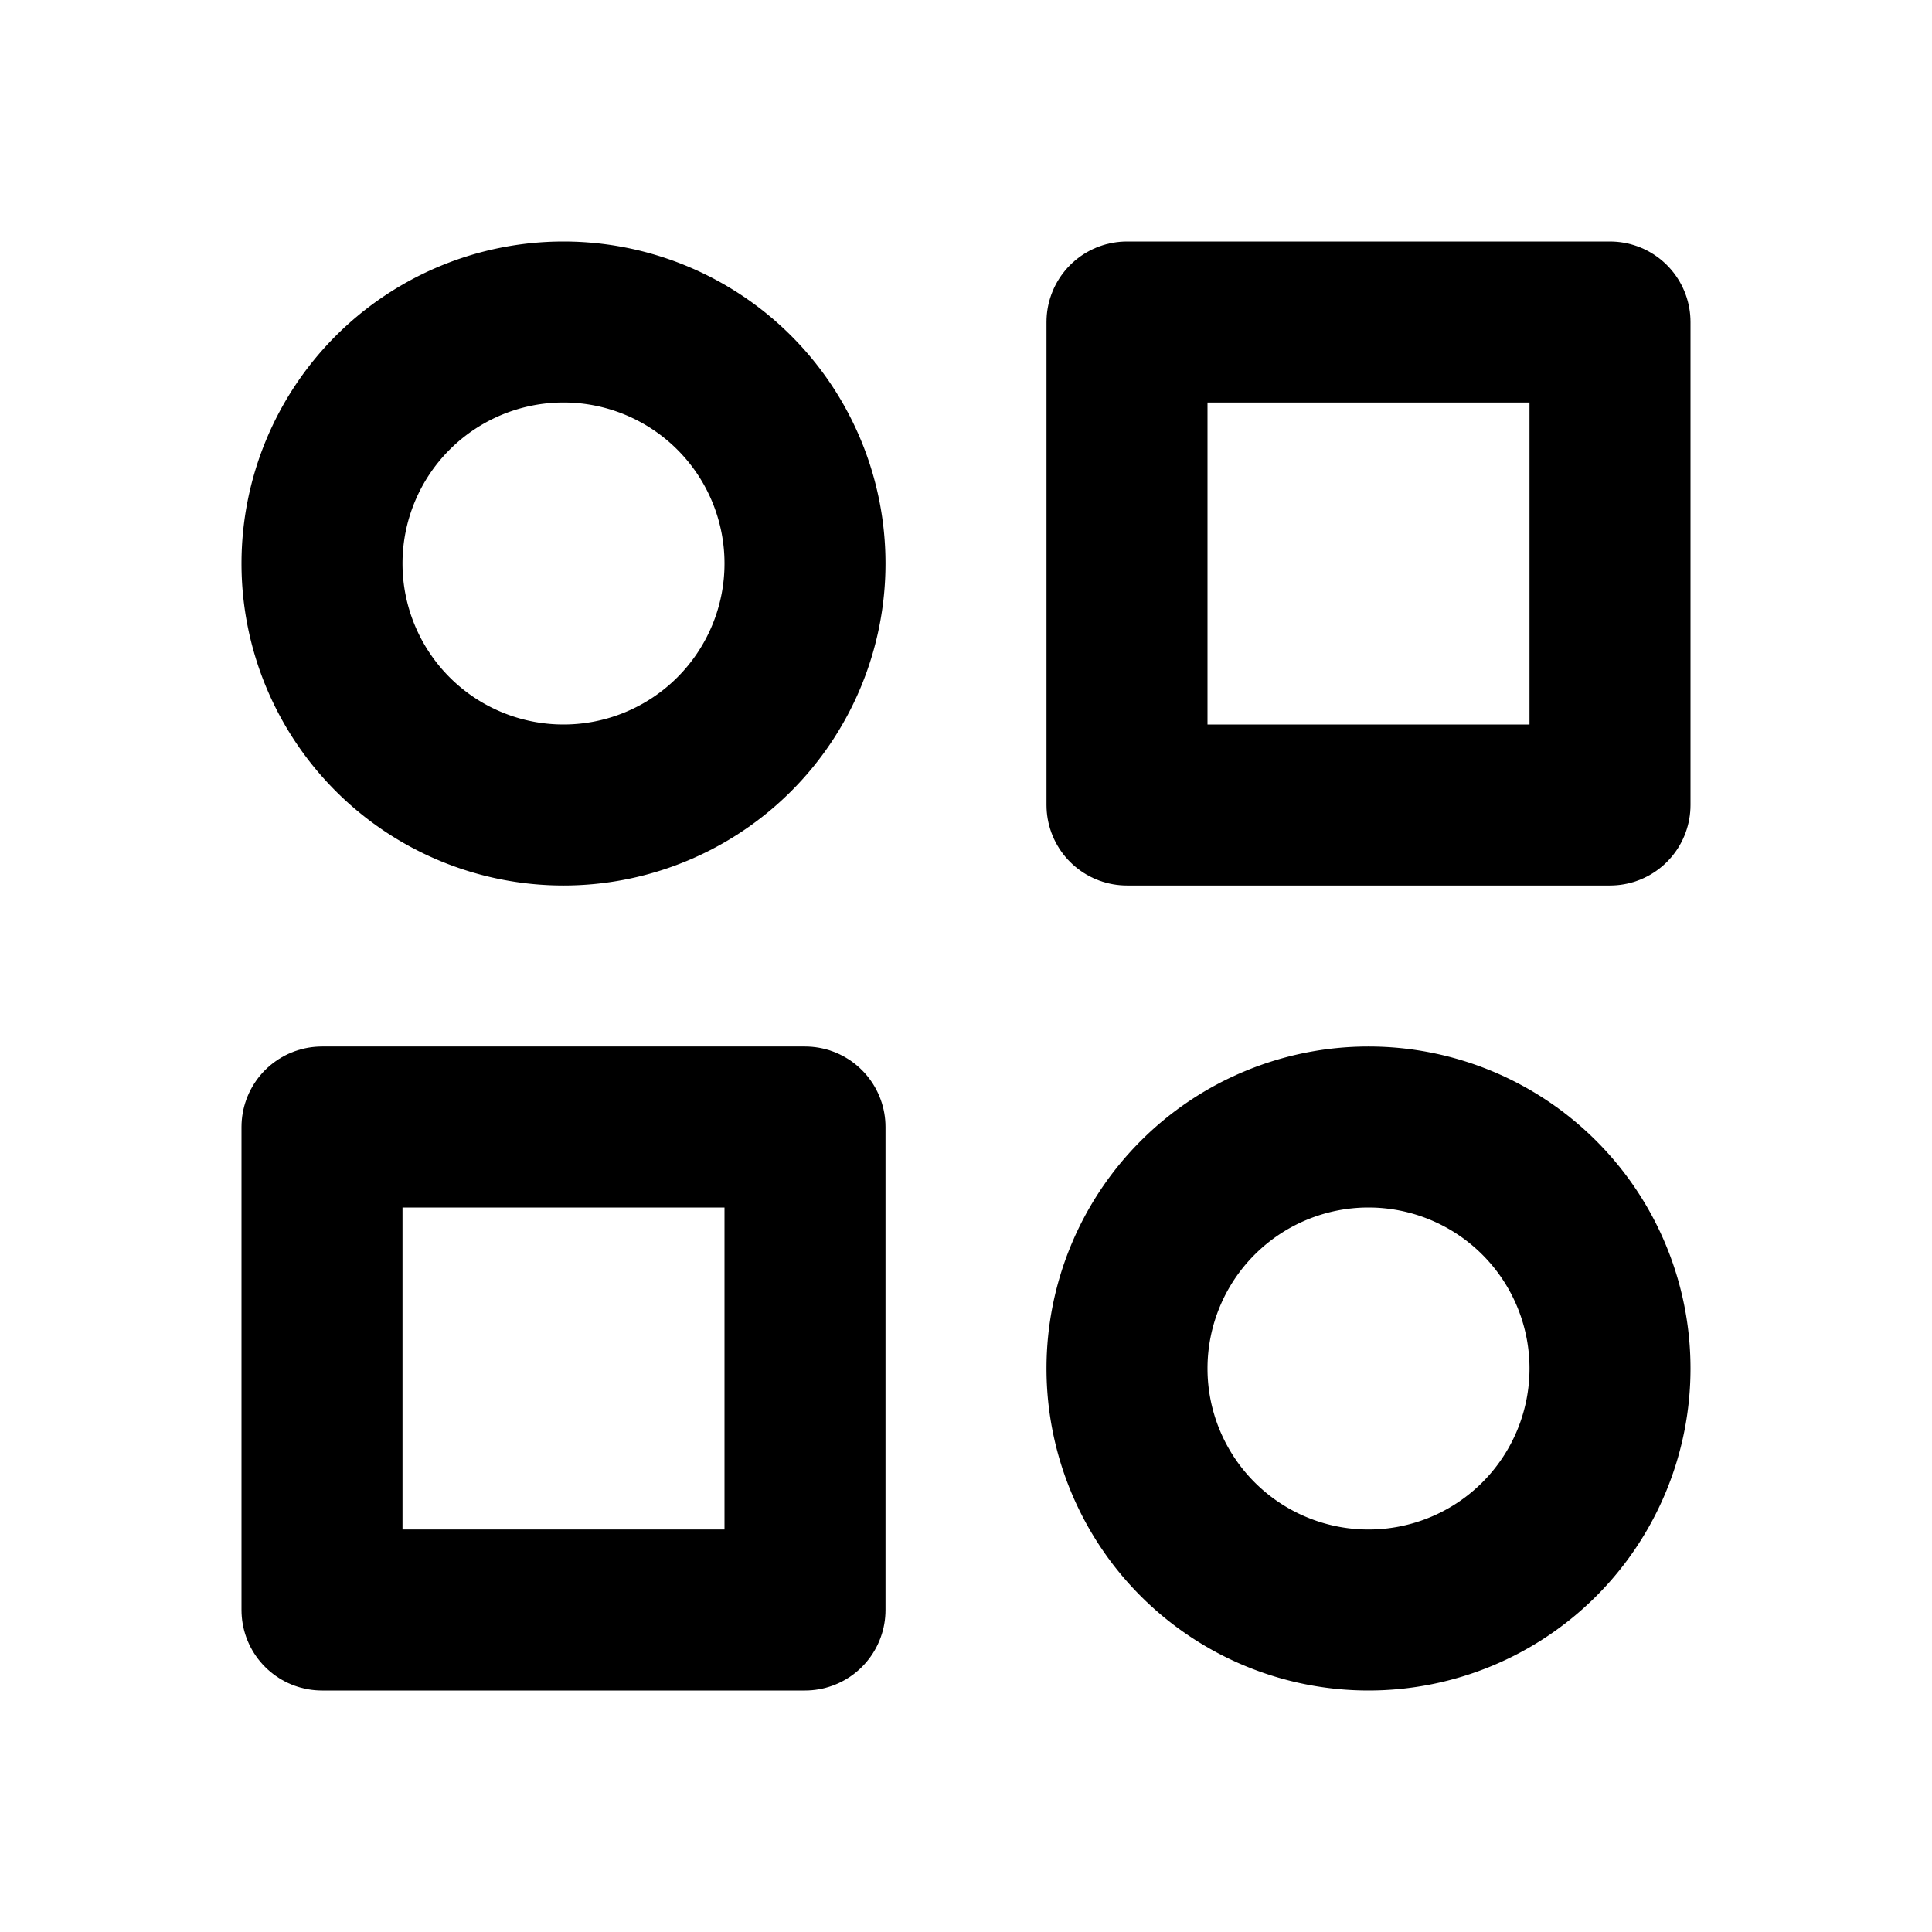 <svg viewBox="0 0 24 24" xmlns="http://www.w3.org/2000/svg"><g fill="none"><path d="M0 0h24v24H0Z"/><g stroke-linecap="round" stroke-width="2" stroke="#000" fill="none" stroke-linejoin="round"><path d="M14 4h6v6h-6Z"/><path d="M4 14h6v6H4Z"/><path d="M17 14a3 3 0 1 0 0 6 3 3 0 1 0 0-6Z"/><path d="M7 4a3 3 0 1 0 0 6 3 3 0 1 0 0-6Z"/></g></g></svg>